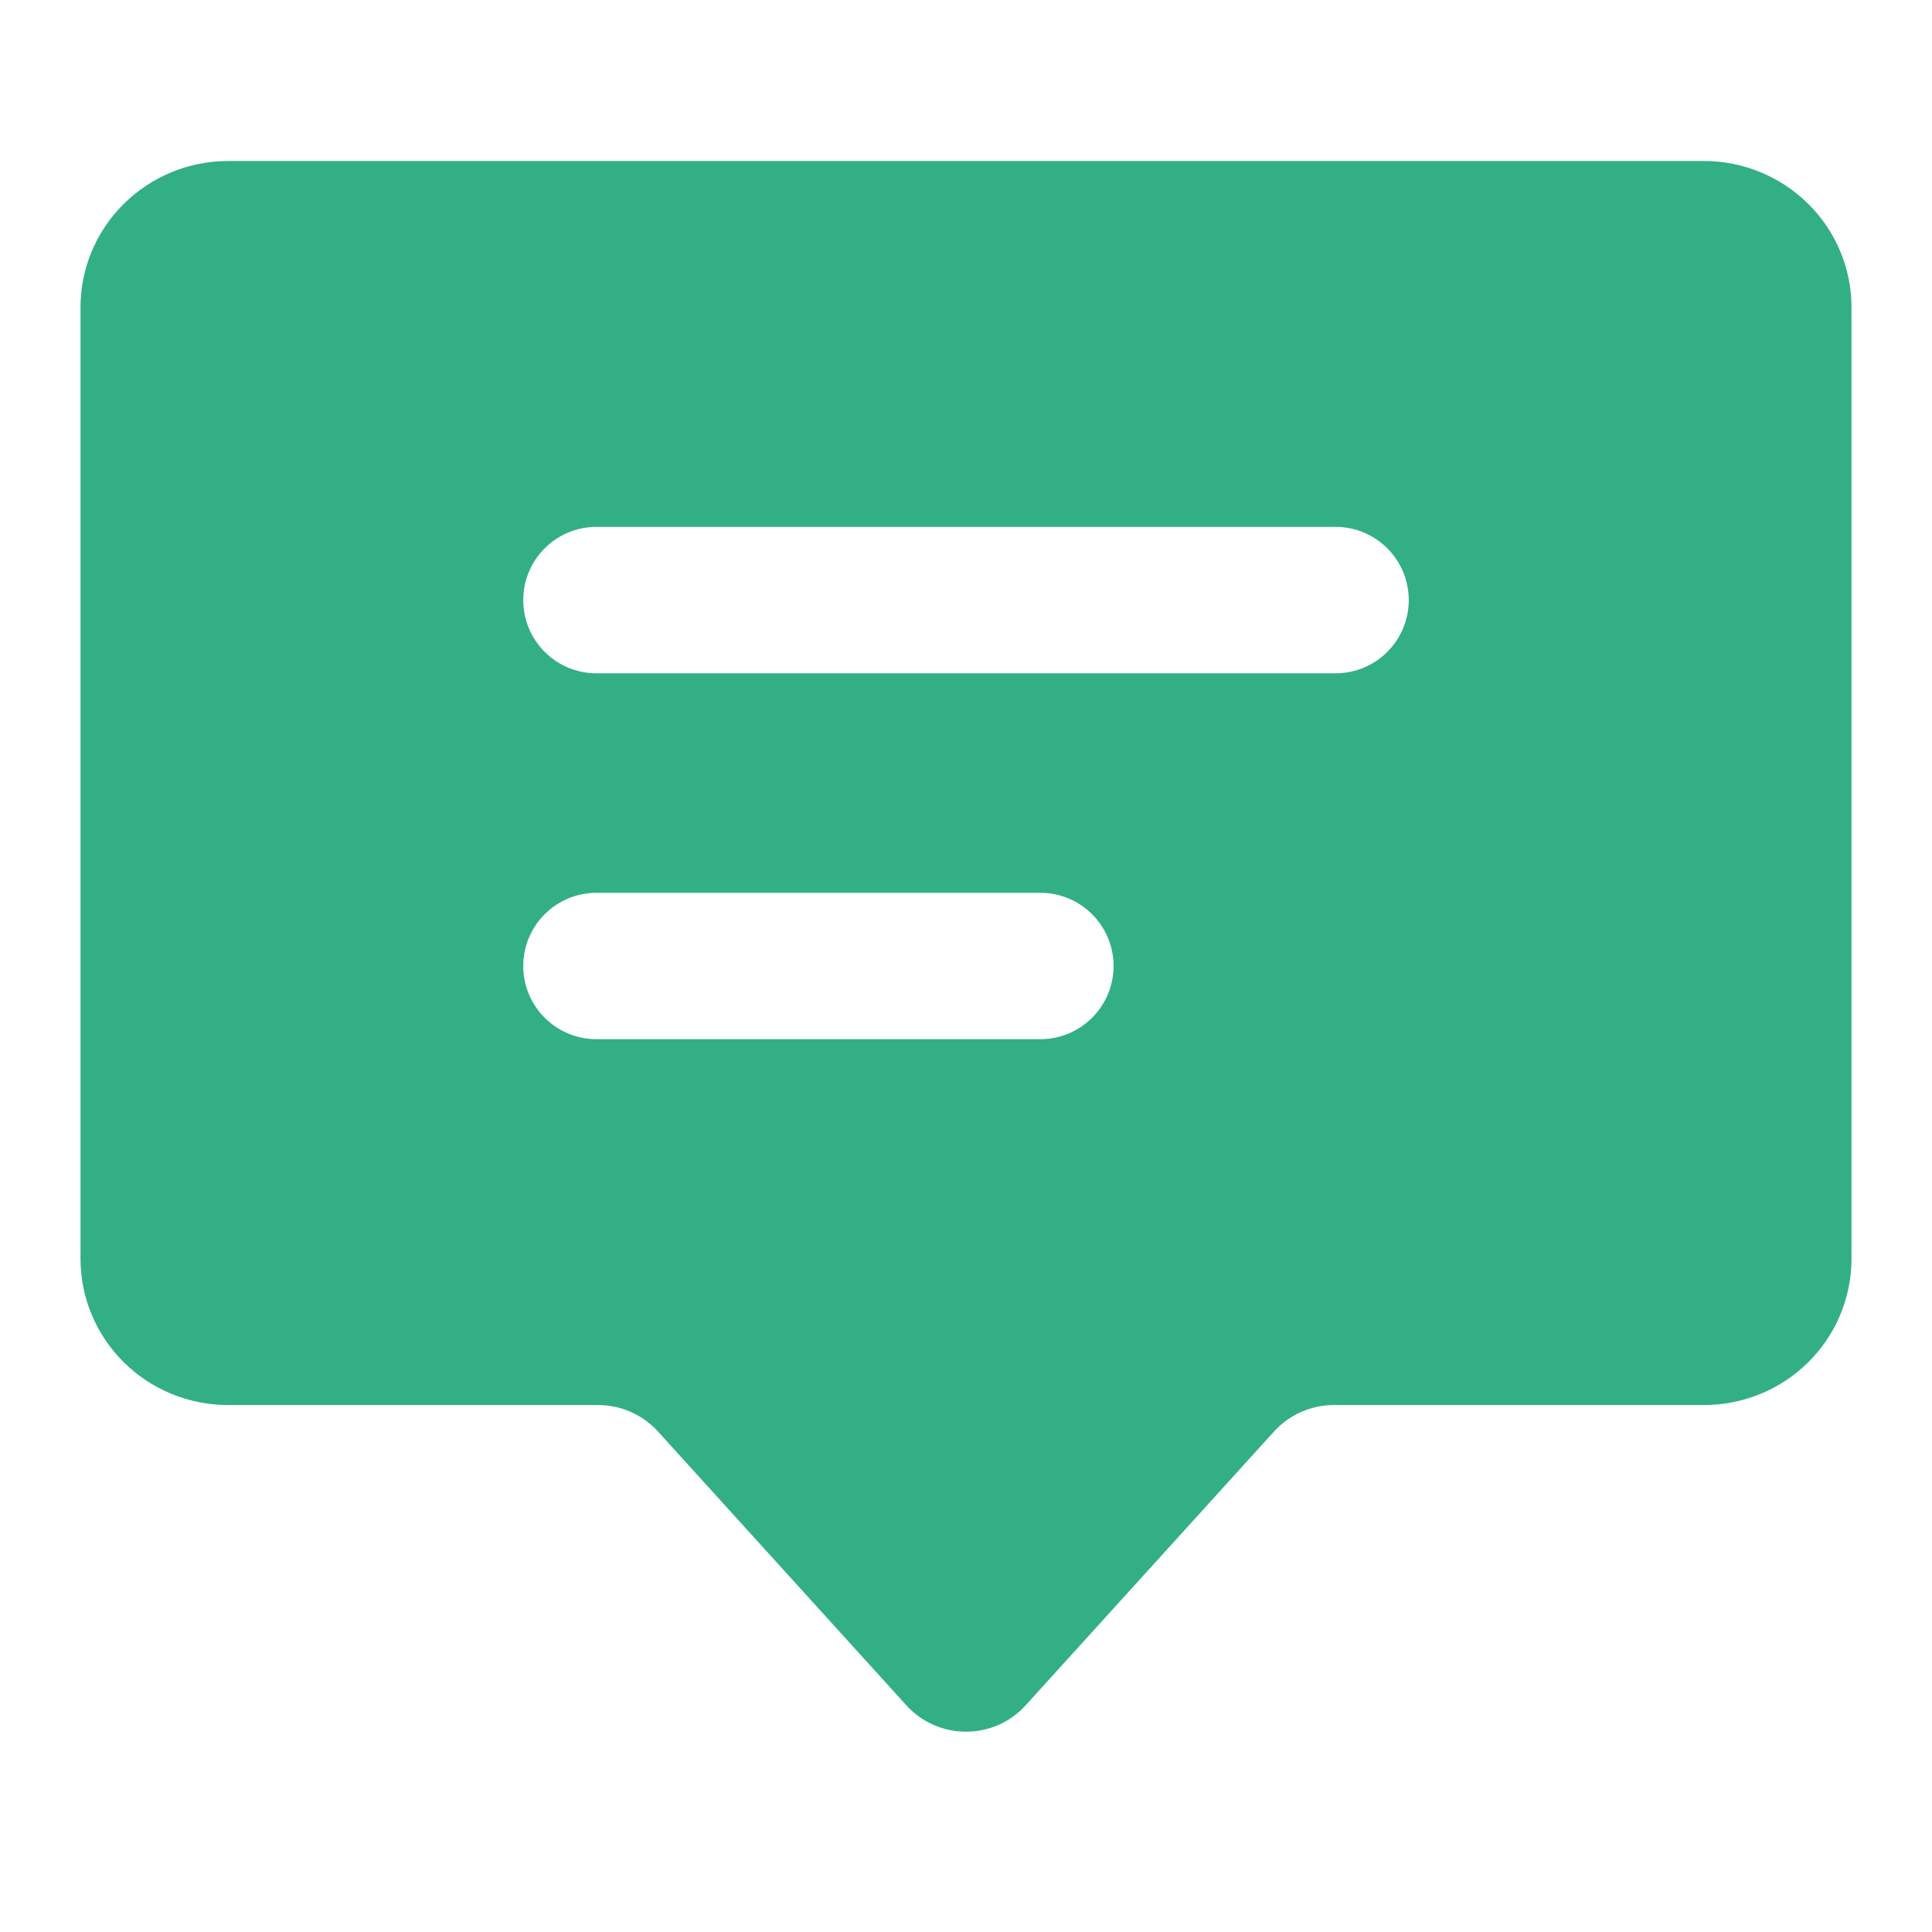 <svg width="24" height="24" viewBox="0 0 24 24" fill="none" xmlns="http://www.w3.org/2000/svg">
<path d="M21.167 2H2.833C2.347 2 1.881 2.192 1.537 2.533C1.193 2.874 1 3.336 1 3.818V15.636C1 16.119 1.193 16.581 1.537 16.922C1.881 17.263 2.347 17.454 2.833 17.454H7.432C7.714 17.454 7.983 17.574 8.173 17.782L11.259 21.184C11.656 21.621 12.344 21.621 12.741 21.184L15.827 17.782C16.017 17.574 16.286 17.454 16.568 17.454H21.167C21.653 17.454 22.119 17.263 22.463 16.922C22.807 16.581 23 16.119 23 15.636V3.818C23 3.336 22.807 2.874 22.463 2.533C22.119 2.192 21.653 2 21.167 2ZM13.833 12C13.833 12.502 13.426 12.909 12.924 12.909H7.409C6.907 12.909 6.5 12.502 6.5 12C6.5 11.498 6.907 11.091 7.409 11.091H12.924C13.426 11.091 13.833 11.498 13.833 12ZM17.5 7.455C17.5 7.957 17.093 8.364 16.591 8.364H7.409C6.907 8.364 6.5 7.957 6.5 7.455C6.5 6.952 6.907 6.545 7.409 6.545H16.591C17.093 6.545 17.5 6.952 17.5 7.455Z" fill="#32AF85"/>
</svg>
